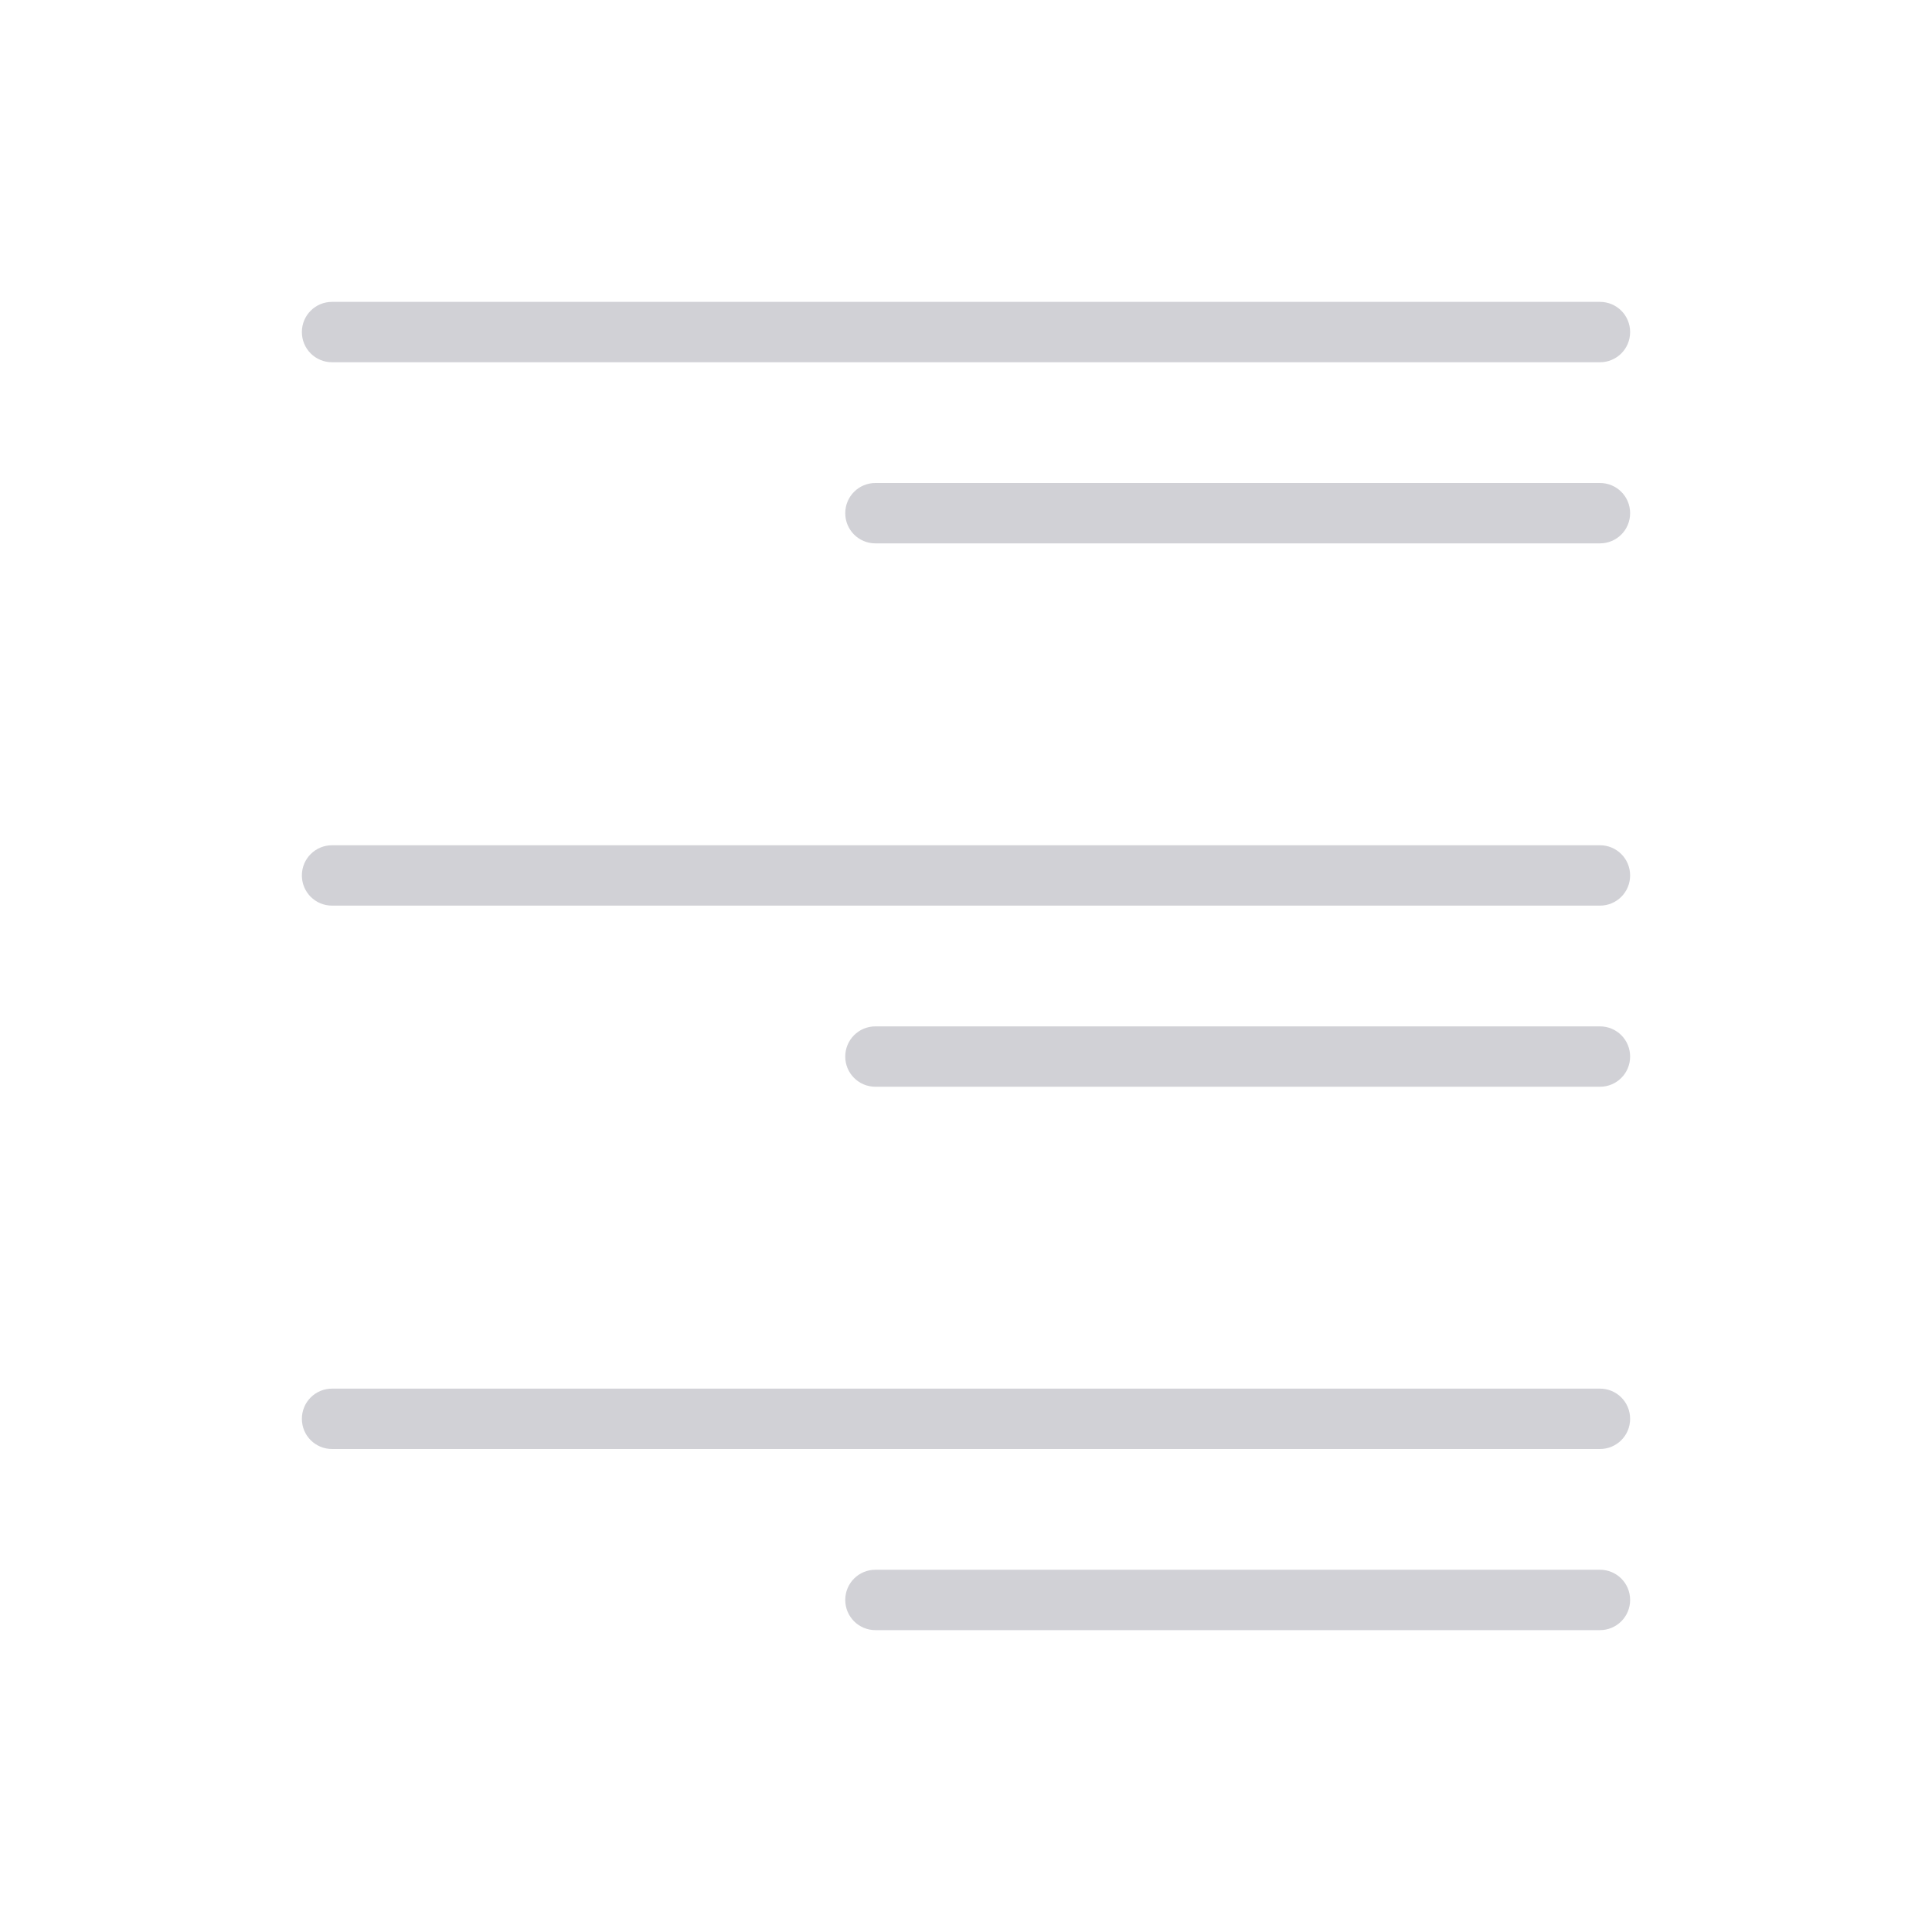 <svg viewBox="0 0 32 32" xmlns="http://www.w3.org/2000/svg"><path d="m26.5 5c.277 0 .5.223.5.5s-.223.5-.5.5h-21c-.277 0-.5-.223-.5-.5s.223-.5.5-.5zm0 3c.277 0 .5.223.5.5s-.223.5-.5.5h-12c-.277 0-.5-.223-.5-.5s.223-.5.5-.5zm0 6c.277 0 .5.223.5.5s-.223.5-.5.5h-21c-.277 0-.5-.223-.5-.5s.223-.5.5-.5zm0 3c.277 0 .5.223.5.5s-.223.5-.5.5h-12c-.277 0-.5-.223-.5-.5s.223-.5.5-.5zm0 6c.277 0 .5.223.5.5s-.223.5-.5.5h-21c-.277 0-.5-.223-.5-.5s.223-.5.5-.5zm0 3c.277 0 .5.223.5.5s-.223.5-.5.5h-12c-.277 0-.5-.223-.5-.5s.223-.5.5-.5z" fill="#d1d1d6"/></svg>